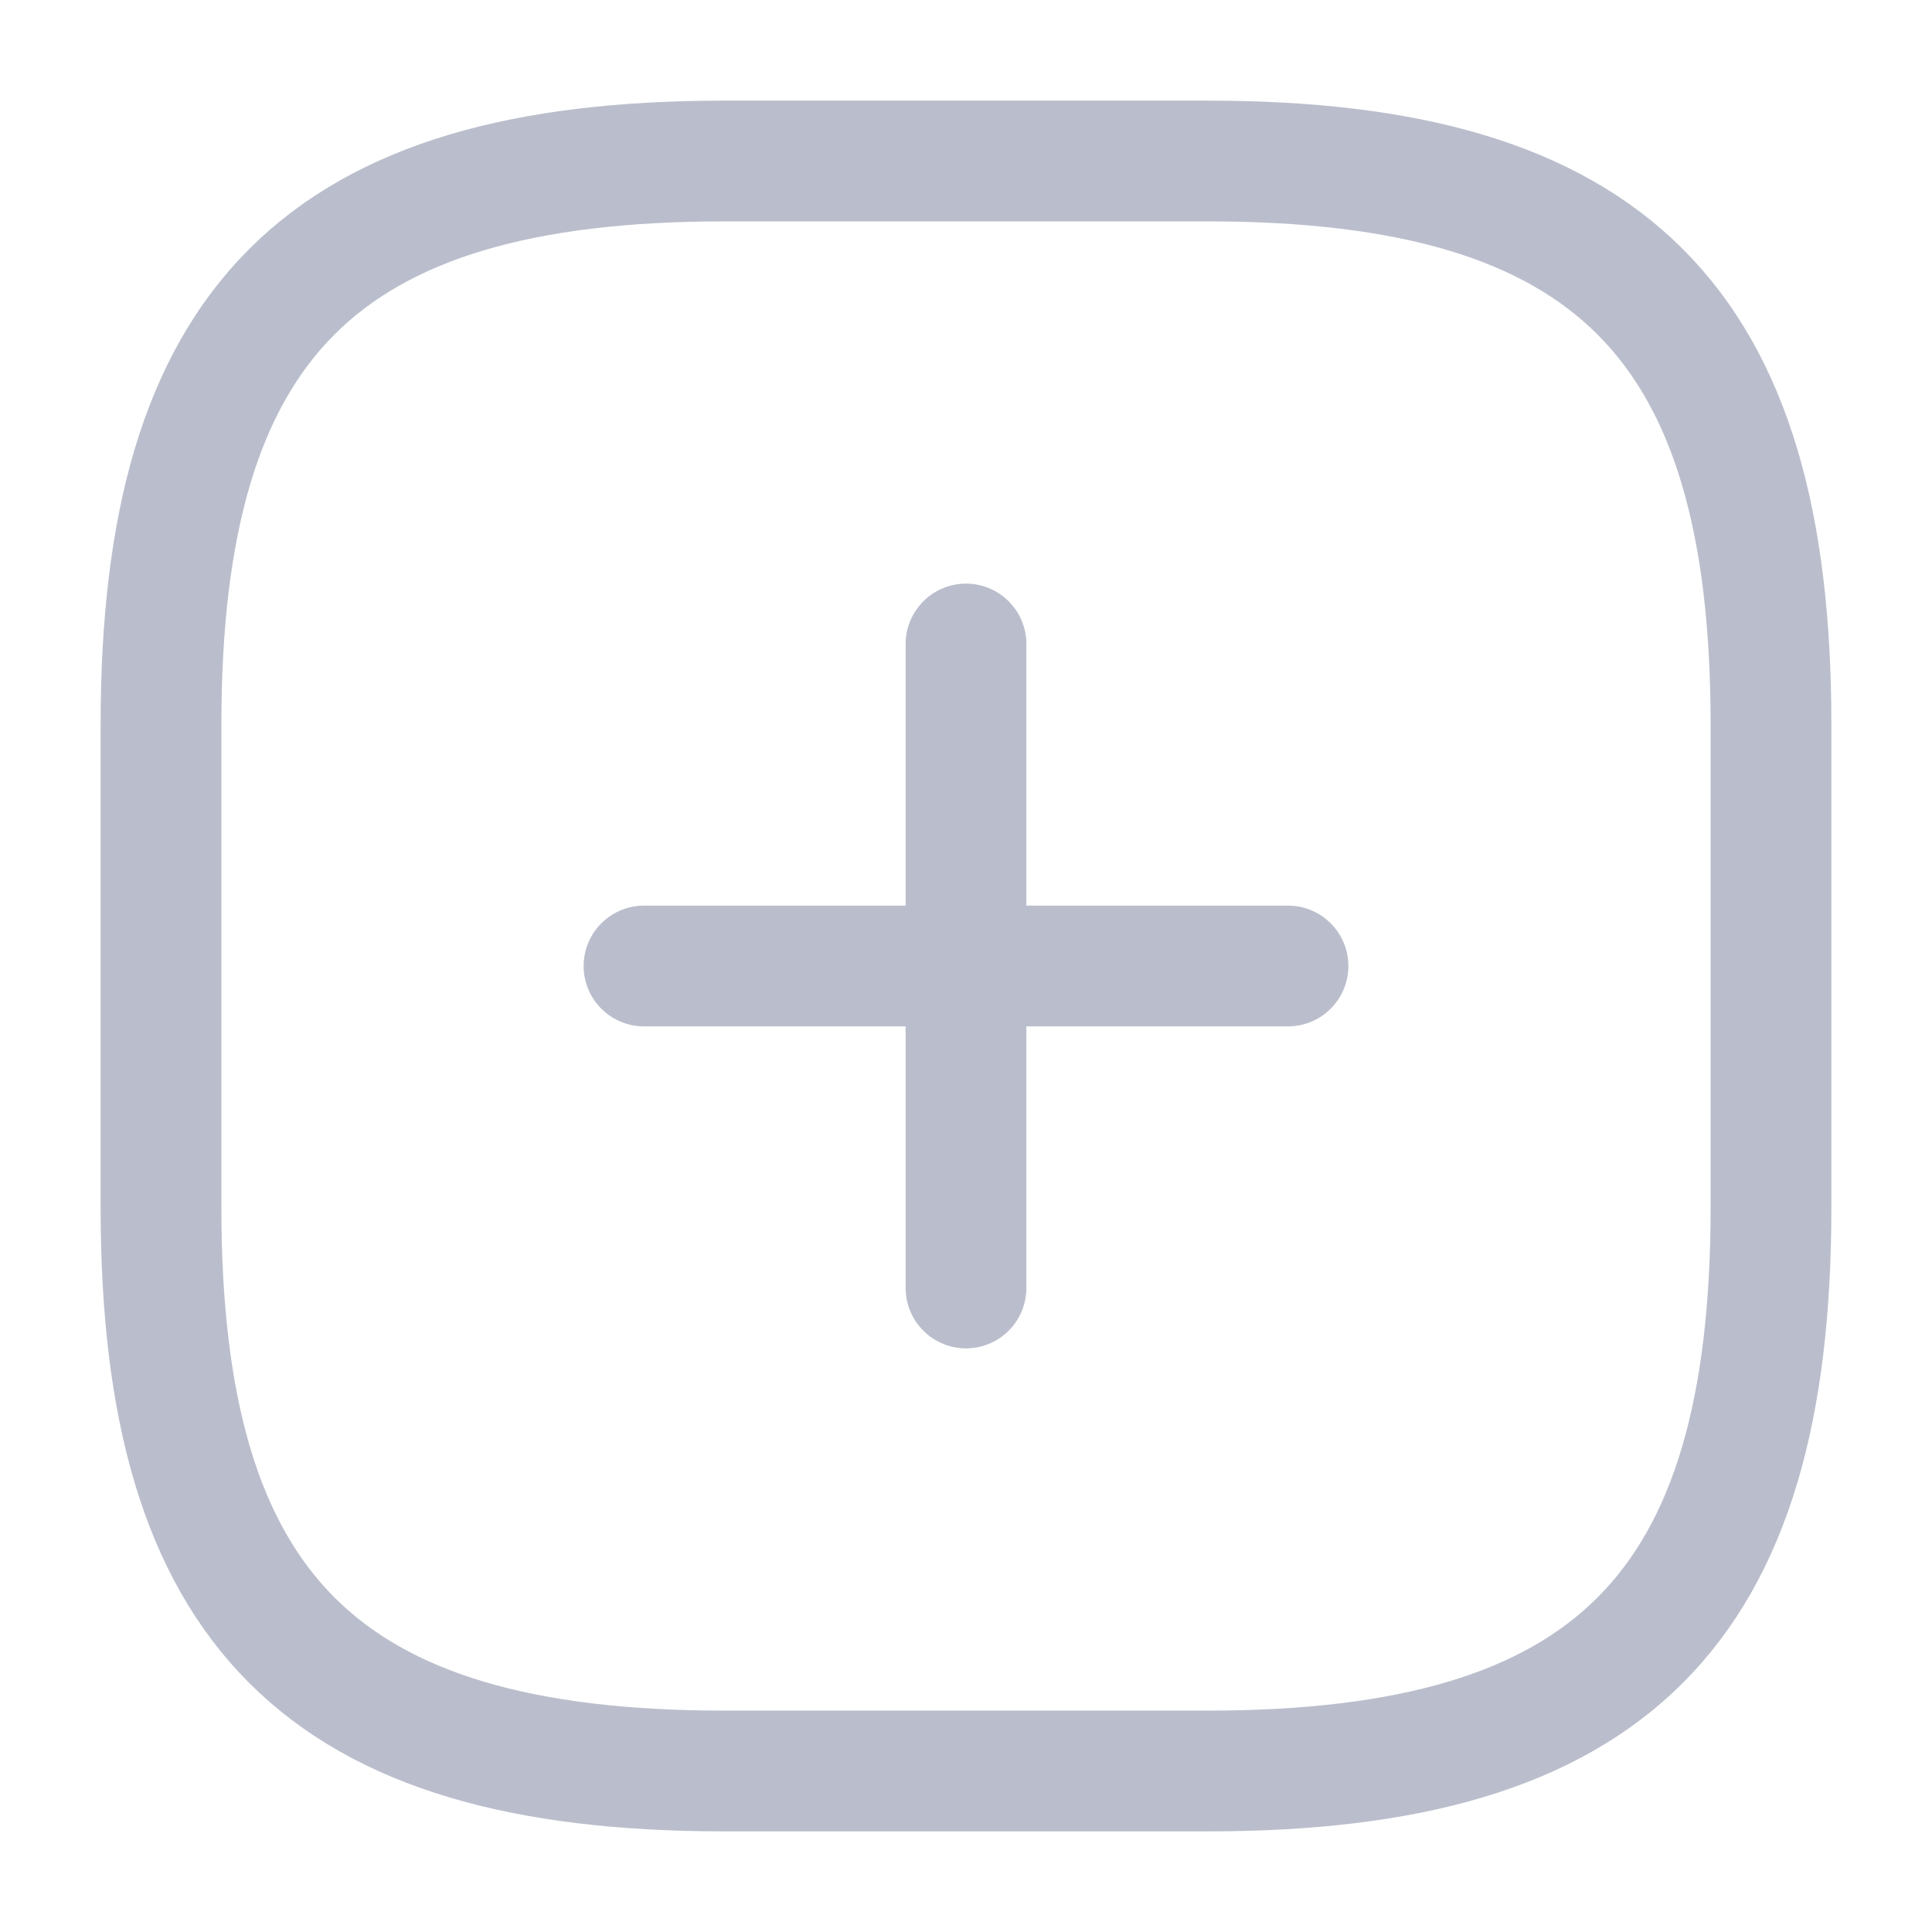 <svg width="24" height="24" viewBox="0 0 24 24" fill="none" xmlns="http://www.w3.org/2000/svg">
<path d="M8 12H16" stroke="#BABECC" stroke-width="1.5" stroke-linecap="round" stroke-linejoin="round"/>
<path d="M12 16V8" stroke="#BABECC" stroke-width="1.5" stroke-linecap="round" stroke-linejoin="round"/>
<path d="M9 22H15C20 22 22 20 22 15V9C22 4 20 2 15 2H9C4 2 2 4 2 9V15C2 20 4 22 9 22Z" stroke="#BABECC" stroke-width="1.5" stroke-linecap="round" stroke-linejoin="round"/>
</svg>
